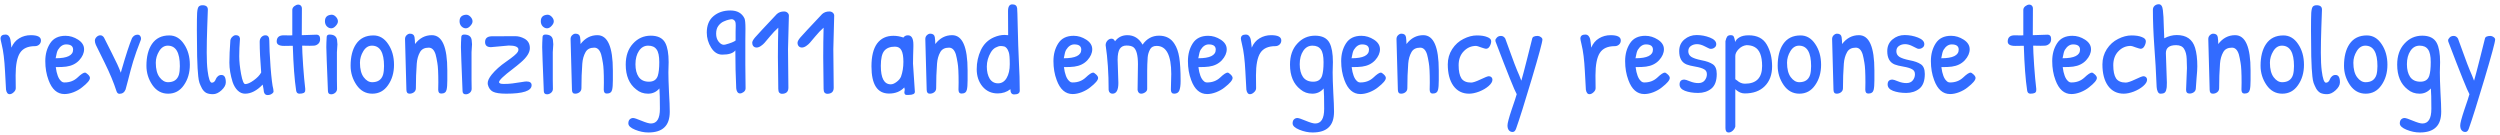 <svg width="481" height="26" viewBox="0 0 481 26" fill="none" xmlns="http://www.w3.org/2000/svg">
<path d="M3.008 14.496L3.032 16.968C3.032 17.256 2.896 17.52 2.624 17.76C2.368 18 2.112 18.12 1.856 18.12C1.488 18.12 1.256 17.832 1.16 17.256C1.144 17.128 1.08 15.96 0.968 13.752C0.856 11.528 0.64 9.784 0.32 8.52C0.176 7.912 0.104 7.552 0.104 7.44C0.104 6.912 0.424 6.648 1.064 6.648C1.336 6.648 1.552 6.752 1.712 6.96C1.872 7.168 1.968 7.384 2 7.608C2.048 7.816 2.088 8.104 2.12 8.472C2.152 8.84 2.176 9.072 2.192 9.168C2.528 8.368 3.032 7.768 3.704 7.368C4.376 6.968 5.112 6.768 5.912 6.768C7.224 6.768 7.88 7.104 7.88 7.776C7.88 8.112 7.76 8.384 7.52 8.592C7.296 8.784 7.032 8.88 6.728 8.88C5.368 8.88 4.408 9.312 3.848 10.176C3.288 11.04 3.008 12.48 3.008 14.496ZM12.602 6.888C13.45 6.888 14.258 7.136 15.026 7.632C15.794 8.128 16.178 8.744 16.178 9.48C16.178 10.2 15.866 10.904 15.242 11.592C14.618 12.264 13.786 12.672 12.746 12.816C12.298 12.88 11.626 12.912 10.73 12.912C10.906 14.272 11.25 15.168 11.762 15.6C11.922 15.776 12.138 15.864 12.41 15.864C13.402 15.864 14.234 15.552 14.906 14.928C15.578 14.288 16.058 13.968 16.346 13.968C16.474 13.968 16.666 14.088 16.922 14.328C17.178 14.568 17.306 14.792 17.306 15C17.306 15.416 16.802 16.016 15.794 16.8C15.346 17.168 14.802 17.48 14.162 17.736C13.538 17.976 12.954 18.096 12.41 18.096C11.018 18.096 9.994 17.2 9.338 15.408C8.922 14.304 8.714 13.088 8.714 11.76C8.714 10.432 9.026 9.288 9.65 8.328C10.274 7.368 11.258 6.888 12.602 6.888ZM12.722 8.544C12.114 8.544 11.594 8.888 11.162 9.576C11.002 9.816 10.85 10.36 10.706 11.208C12.946 11.208 14.066 10.656 14.066 9.552C14.066 8.88 13.618 8.544 12.722 8.544ZM26.461 6.672C26.685 6.672 26.853 6.752 26.965 6.912C27.077 7.056 27.133 7.216 27.133 7.392L27.109 7.632C26.437 9.344 25.941 10.736 25.621 11.808C25.413 12.56 25.253 13.12 25.141 13.488C25.045 13.856 24.877 14.504 24.637 15.432C24.397 16.36 24.237 16.96 24.157 17.232C23.933 17.776 23.541 18.048 22.981 18.048C22.709 18.048 22.517 17.872 22.405 17.52C21.893 15.92 21.141 14.112 20.149 12.096C19.157 10.08 18.589 8.928 18.445 8.64C18.317 8.336 18.253 8.064 18.253 7.824C18.253 7.584 18.357 7.352 18.565 7.128C18.789 6.904 19.037 6.792 19.309 6.792C19.581 6.792 19.813 6.936 20.005 7.224C20.181 7.576 20.677 8.56 21.493 10.176C22.325 11.792 22.909 13.064 23.245 13.992C23.261 13.896 23.317 13.696 23.413 13.392C24.229 10.56 24.893 8.536 25.405 7.32C25.677 6.888 26.029 6.672 26.461 6.672ZM32.566 6.816C33.718 6.816 34.662 7.368 35.398 8.472C36.15 9.576 36.526 10.904 36.526 12.456C36.526 13.992 36.142 15.304 35.374 16.392C34.622 17.48 33.614 18.024 32.35 18.024C31.102 18.024 30.094 17.472 29.326 16.368C28.558 15.248 28.174 14.008 28.174 12.648C28.174 10.904 28.526 9.512 29.23 8.472C29.982 7.368 31.094 6.816 32.566 6.816ZM32.278 8.784C31.606 8.784 31.054 9.136 30.622 9.84C30.19 10.544 29.974 11.288 29.974 12.072C29.974 13.288 30.214 14.216 30.694 14.856C31.174 15.496 31.718 15.816 32.326 15.816C33.414 15.816 34.11 15.344 34.414 14.4C34.542 13.952 34.606 13.392 34.606 12.72C34.606 10.096 33.83 8.784 32.278 8.784ZM37.926 2.472C37.974 1.864 38.07 1.472 38.214 1.296C38.374 1.104 38.622 1.008 38.958 1.008C39.646 1.008 39.99 1.288 39.99 1.848C39.99 2.28 39.95 3.408 39.87 5.232C39.806 7.056 39.774 8.688 39.774 10.128C39.774 11.568 39.83 12.728 39.942 13.608C40.134 15.144 40.406 15.912 40.758 15.912C41.11 15.912 41.374 15.664 41.55 15.168C41.63 14.976 41.758 14.808 41.934 14.664C42.11 14.504 42.334 14.424 42.606 14.424C43.166 14.424 43.446 14.896 43.446 15.84C43.446 16.352 43.166 16.864 42.606 17.376C42.062 17.872 41.518 18.12 40.974 18.12C40.43 18.12 39.99 18.032 39.654 17.856C39.334 17.664 39.07 17.384 38.862 17.016C38.67 16.648 38.51 16.296 38.382 15.96C38.27 15.608 38.19 15.184 38.142 14.688C38.046 13.888 37.974 12.608 37.926 10.848C37.894 9.072 37.878 7.384 37.878 5.784C37.878 4.168 37.894 3.064 37.926 2.472ZM44.325 7.728C44.389 7.456 44.525 7.232 44.733 7.056C44.941 6.864 45.149 6.768 45.357 6.768C45.581 6.768 45.749 6.808 45.861 6.888C45.989 6.968 46.061 7.04 46.077 7.104C46.109 7.168 46.141 7.28 46.173 7.44C46.077 8.688 46.029 9.816 46.029 10.824C46.029 11.816 46.149 12.96 46.389 14.256C46.629 15.536 46.893 16.176 47.181 16.176C47.613 16.176 48.157 15.936 48.813 15.456C49.485 14.976 49.965 14.472 50.253 13.944C50.061 11.64 49.965 9.664 49.965 8.016C49.965 7.68 50.069 7.392 50.277 7.152C50.501 6.912 50.765 6.792 51.069 6.792C51.565 6.792 51.813 7.128 51.813 7.8C51.813 8.936 51.893 10.624 52.053 12.864C52.229 15.104 52.405 16.528 52.581 17.136C52.613 17.264 52.629 17.416 52.629 17.592C52.629 17.752 52.517 17.904 52.293 18.048C52.085 18.208 51.805 18.288 51.453 18.288C51.117 18.288 50.893 18.096 50.781 17.712C50.749 17.392 50.669 16.912 50.541 16.272C49.421 17.44 48.293 18.024 47.157 18.024C46.629 18.024 46.157 17.824 45.741 17.424C45.325 17.024 44.997 16.48 44.757 15.792C44.341 14.464 44.133 13.216 44.133 12.048C44.133 10.88 44.197 9.44 44.325 7.728ZM54.582 6.792L55.782 6.816C56.054 6.816 56.206 6.808 56.238 6.792V1.872C56.254 1.6 56.39 1.368 56.646 1.176C56.902 0.984 57.142 0.888 57.366 0.888C57.59 0.888 57.766 0.96 57.894 1.104C58.038 1.248 58.102 1.472 58.086 1.776C58.07 2.08 58.062 3.744 58.062 6.768L60.87 6.672C61.35 6.672 61.59 6.952 61.59 7.512C61.59 7.928 61.462 8.24 61.206 8.448C60.966 8.656 60.702 8.768 60.414 8.784C60.142 8.8 59.87 8.808 59.598 8.808L58.134 8.784C58.134 9.44 58.198 10.736 58.326 12.672C58.47 14.608 58.582 15.864 58.662 16.44C58.742 17 58.758 17.368 58.71 17.544C58.662 17.704 58.574 17.816 58.446 17.88C58.238 17.976 57.958 18.024 57.606 18.024C57.254 18.024 57.046 17.832 56.982 17.448C56.662 15.352 56.446 12.472 56.334 8.808C56.19 8.824 55.638 8.832 54.678 8.832C53.718 8.832 53.238 8.552 53.238 7.992C53.238 7.192 53.686 6.792 54.582 6.792ZM63.816 2.832C64.104 2.832 64.376 2.968 64.632 3.24C64.888 3.512 65.016 3.8 65.016 4.104C65.016 4.392 64.872 4.688 64.584 4.992C64.312 5.296 64.024 5.448 63.72 5.448C63.416 5.448 63.136 5.32 62.88 5.064C62.64 4.808 62.52 4.48 62.52 4.08C62.52 3.312 62.936 2.896 63.768 2.832C63.784 2.832 63.8 2.832 63.816 2.832ZM64.824 15.408L64.848 17.088C64.848 17.392 64.728 17.648 64.488 17.856C64.248 18.048 63.992 18.144 63.72 18.144C63.32 18.144 63.112 17.944 63.096 17.544C62.888 12.44 62.784 9.616 62.784 9.072C62.784 8.528 62.808 7.864 62.856 7.08C62.888 6.792 63.072 6.648 63.408 6.648C64.256 6.648 64.736 6.992 64.848 7.68C64.896 8.032 64.92 8.312 64.92 8.52L64.824 10.032V15.408ZM71.847 6.816C72.999 6.816 73.944 7.368 74.68 8.472C75.431 9.576 75.808 10.904 75.808 12.456C75.808 13.992 75.424 15.304 74.656 16.392C73.903 17.48 72.895 18.024 71.632 18.024C70.383 18.024 69.376 17.472 68.608 16.368C67.84 15.248 67.456 14.008 67.456 12.648C67.456 10.904 67.808 9.512 68.511 8.472C69.263 7.368 70.376 6.816 71.847 6.816ZM71.559 8.784C70.888 8.784 70.335 9.136 69.903 9.84C69.472 10.544 69.255 11.288 69.255 12.072C69.255 13.288 69.496 14.216 69.975 14.856C70.456 15.496 70.999 15.816 71.608 15.816C72.695 15.816 73.391 15.344 73.695 14.4C73.823 13.952 73.888 13.392 73.888 12.72C73.888 10.096 73.112 8.784 71.559 8.784ZM78.191 17.256L77.927 7.512C77.927 7.208 78.031 6.96 78.239 6.768C78.447 6.576 78.655 6.48 78.863 6.48C79.375 6.48 79.671 6.696 79.751 7.128C79.815 7.56 79.847 8.008 79.847 8.472C80.711 7.336 81.791 6.768 83.087 6.768C85.071 6.768 86.063 9.032 86.063 13.56C86.063 13.976 86.063 14.608 86.063 15.456C86.063 16.288 86.015 16.896 85.919 17.28C85.807 17.76 85.463 18 84.887 18C84.503 18 84.311 17.744 84.311 17.232L84.335 15.888C84.335 14.032 84.271 12.768 84.143 12.096C84.031 11.408 83.919 10.864 83.807 10.464C83.535 9.6 83.095 9.168 82.487 9.168C81.687 9.168 81.127 9.456 80.807 10.032C80.455 10.656 80.247 11.392 80.183 12.24C80.071 13.728 80.015 15.304 80.015 16.968C80.015 17.288 79.895 17.544 79.655 17.736C79.415 17.928 79.127 18.024 78.791 18.024C78.391 18.024 78.191 17.768 78.191 17.256ZM89.715 2.832C90.003 2.832 90.275 2.968 90.531 3.24C90.787 3.512 90.915 3.8 90.915 4.104C90.915 4.392 90.771 4.688 90.483 4.992C90.211 5.296 89.923 5.448 89.619 5.448C89.315 5.448 89.035 5.32 88.779 5.064C88.539 4.808 88.419 4.48 88.419 4.08C88.419 3.312 88.835 2.896 89.667 2.832C89.683 2.832 89.699 2.832 89.715 2.832ZM90.723 15.408L90.747 17.088C90.747 17.392 90.627 17.648 90.387 17.856C90.147 18.048 89.891 18.144 89.619 18.144C89.219 18.144 89.011 17.944 88.995 17.544C88.787 12.44 88.683 9.616 88.683 9.072C88.683 8.528 88.707 7.864 88.755 7.08C88.787 6.792 88.971 6.648 89.307 6.648C90.155 6.648 90.635 6.992 90.747 7.68C90.795 8.032 90.819 8.312 90.819 8.52L90.723 10.032V15.408ZM97.89 8.76L94.458 9.072C93.706 9.072 93.33 8.744 93.33 8.088C93.33 7.4 93.722 7.032 94.506 6.984C94.746 6.968 96.29 6.96 99.138 6.96C99.73 6.96 100.322 7.12 100.914 7.44C101.602 7.824 101.946 8.432 101.946 9.264C101.946 10.096 101.37 11.008 100.218 12C99.738 12.416 99.226 12.832 98.682 13.248C96.906 14.592 96.018 15.44 96.018 15.792C96.018 16.032 96.314 16.152 96.906 16.152C97.514 16.152 98.066 16.12 98.562 16.056C99.074 15.976 99.618 15.896 100.194 15.816C100.77 15.72 101.13 15.672 101.274 15.672C101.946 15.672 102.282 15.912 102.282 16.392C102.282 17.48 100.65 18.024 97.386 18.024C96.202 18.024 95.354 17.896 94.842 17.64C94.346 17.384 94.018 16.928 93.858 16.272C93.842 16.176 93.834 16.08 93.834 15.984C93.834 15.536 94.09 14.992 94.602 14.352C95.306 13.488 96.226 12.664 97.362 11.88C98.658 10.984 99.41 10.352 99.618 9.984C99.73 9.776 99.77 9.592 99.738 9.432C99.642 8.984 99.026 8.76 97.89 8.76ZM105.348 2.832C105.636 2.832 105.908 2.968 106.164 3.24C106.42 3.512 106.548 3.8 106.548 4.104C106.548 4.392 106.404 4.688 106.116 4.992C105.844 5.296 105.556 5.448 105.252 5.448C104.948 5.448 104.668 5.32 104.412 5.064C104.172 4.808 104.052 4.48 104.052 4.08C104.052 3.312 104.468 2.896 105.3 2.832C105.316 2.832 105.332 2.832 105.348 2.832ZM106.356 15.408L106.38 17.088C106.38 17.392 106.26 17.648 106.02 17.856C105.78 18.048 105.524 18.144 105.252 18.144C104.852 18.144 104.644 17.944 104.628 17.544C104.42 12.44 104.316 9.616 104.316 9.072C104.316 8.528 104.34 7.864 104.388 7.08C104.42 6.792 104.604 6.648 104.94 6.648C105.788 6.648 106.268 6.992 106.38 7.68C106.428 8.032 106.452 8.312 106.452 8.52L106.356 10.032V15.408ZM110.043 17.256L109.779 7.512C109.779 7.208 109.883 6.96 110.091 6.768C110.299 6.576 110.507 6.48 110.715 6.48C111.227 6.48 111.523 6.696 111.603 7.128C111.667 7.56 111.699 8.008 111.699 8.472C112.563 7.336 113.643 6.768 114.939 6.768C116.923 6.768 117.915 9.032 117.915 13.56C117.915 13.976 117.915 14.608 117.915 15.456C117.915 16.288 117.867 16.896 117.771 17.28C117.659 17.76 117.315 18 116.739 18C116.355 18 116.163 17.744 116.163 17.232L116.187 15.888C116.187 14.032 116.123 12.768 115.995 12.096C115.883 11.408 115.771 10.864 115.659 10.464C115.387 9.6 114.947 9.168 114.339 9.168C113.539 9.168 112.979 9.456 112.659 10.032C112.307 10.656 112.099 11.392 112.035 12.24C111.923 13.728 111.867 15.304 111.867 16.968C111.867 17.288 111.747 17.544 111.507 17.736C111.267 17.928 110.979 18.024 110.643 18.024C110.243 18.024 110.043 17.768 110.043 17.256ZM126.87 17.016C126.294 17.688 125.566 18.024 124.686 18.024C123.806 18.024 123.046 17.752 122.406 17.208C121.062 16.168 120.39 14.576 120.39 12.432C120.39 10.752 120.854 9.408 121.782 8.4C122.71 7.376 123.854 6.864 125.214 6.864C126.574 6.864 127.502 7.328 127.998 8.256C128.43 9.072 128.646 10.304 128.646 11.952L128.598 13.92C128.598 14.848 128.638 16.136 128.718 17.784C128.814 19.416 128.862 20.648 128.862 21.48C128.862 22.856 128.518 23.864 127.83 24.504C127.158 25.16 126.126 25.488 124.734 25.488C123.902 25.488 123.054 25.312 122.19 24.96C121.326 24.608 120.894 24.2 120.894 23.736C120.894 23.4 120.982 23.144 121.158 22.968C121.35 22.792 121.566 22.704 121.806 22.704C122.046 22.704 122.582 22.88 123.414 23.232C124.262 23.584 124.87 23.76 125.238 23.76C126.39 23.76 126.966 22.816 126.966 20.928C126.966 19.04 126.934 17.736 126.87 17.016ZM126.846 11.952C126.846 10.784 126.67 9.968 126.318 9.504C125.982 9.024 125.446 8.784 124.71 8.784C123.974 8.784 123.382 9.12 122.934 9.792C122.486 10.464 122.262 11.32 122.262 12.36C122.262 13.384 122.47 14.2 122.886 14.808C123.318 15.416 123.974 15.72 124.854 15.72C125.734 15.72 126.302 15.344 126.558 14.592C126.75 13.984 126.846 13.104 126.846 11.952ZM143.425 5.496L143.401 7.896C143.401 8.44 143.401 9.952 143.401 12.432L143.449 16.992C143.449 17.28 143.321 17.52 143.065 17.712C142.825 17.888 142.593 17.976 142.369 17.976C142.161 17.976 141.993 17.88 141.865 17.688C141.737 17.48 141.665 17.248 141.649 16.992C141.537 14.64 141.481 12.208 141.481 9.696C141.065 10.24 140.225 10.512 138.961 10.512C138.097 10.512 137.385 10.064 136.825 9.168C136.265 8.272 135.985 7.304 135.985 6.264C135.985 4.888 136.409 3.84 137.257 3.12C138.121 2.384 139.209 2.016 140.521 2.016C141.833 2.016 142.737 2.52 143.233 3.528C143.361 3.8 143.425 4.456 143.425 5.496ZM141.529 6.072L141.553 4.896C141.553 4.512 141.521 4.264 141.457 4.152C141.393 4.024 141.313 3.928 141.217 3.864C141.105 3.752 140.969 3.696 140.809 3.696C140.665 3.696 140.465 3.728 140.209 3.792C139.969 3.84 139.649 3.952 139.249 4.128C138.865 4.288 138.521 4.568 138.217 4.968C137.929 5.352 137.785 5.856 137.785 6.48C137.785 7.104 137.945 7.616 138.265 8.016C138.585 8.416 138.921 8.616 139.273 8.616C139.369 8.616 139.473 8.6 139.585 8.568C140.545 8.312 141.193 8.056 141.529 7.8V6.072ZM151.686 16.872C151.686 17.656 151.262 18.048 150.414 18.048C150.238 18.048 150.078 17.976 149.934 17.832C149.806 17.672 149.742 17.432 149.742 17.112L149.67 11.016C149.67 9 149.694 7.104 149.742 5.328C149.198 5.808 148.67 6.36 148.158 6.984C147.646 7.608 147.294 8.024 147.102 8.232C146.926 8.44 146.686 8.648 146.382 8.856C146.094 9.048 145.822 9.144 145.566 9.144C145.31 9.144 145.102 9.056 144.942 8.88C144.798 8.704 144.726 8.488 144.726 8.232C144.726 7.976 144.91 7.632 145.278 7.2C145.662 6.752 147.054 5.256 149.454 2.712C149.822 2.376 150.286 2.208 150.846 2.208C151.118 2.208 151.342 2.288 151.518 2.448C151.694 2.608 151.782 2.792 151.782 3L151.614 9.456L151.686 16.872ZM160.404 16.872C160.404 17.656 159.98 18.048 159.132 18.048C158.956 18.048 158.796 17.976 158.652 17.832C158.524 17.672 158.46 17.432 158.46 17.112L158.388 11.016C158.388 9 158.412 7.104 158.46 5.328C157.916 5.808 157.388 6.36 156.876 6.984C156.364 7.608 156.012 8.024 155.82 8.232C155.644 8.44 155.404 8.648 155.1 8.856C154.812 9.048 154.54 9.144 154.284 9.144C154.028 9.144 153.82 9.056 153.66 8.88C153.516 8.704 153.444 8.488 153.444 8.232C153.444 7.976 153.628 7.632 153.996 7.2C154.38 6.752 155.772 5.256 158.172 2.712C158.54 2.376 159.004 2.208 159.564 2.208C159.836 2.208 160.06 2.288 160.236 2.448C160.412 2.608 160.5 2.792 160.5 3L160.332 9.456L160.404 16.872ZM174.678 6.792C175.382 6.792 175.734 7.392 175.734 8.592C175.734 8.72 175.734 8.856 175.734 9L175.686 10.68C175.67 11.208 175.662 11.728 175.662 12.24L176.022 17.664C176.022 18.064 175.614 18.264 174.798 18.264C174.75 18.264 174.63 18.264 174.438 18.264C174.262 18.264 174.134 18.192 174.054 18.048C173.99 17.904 173.982 17.728 174.03 17.52C174.094 17.312 174.078 17.08 173.982 16.824C173.246 17.608 172.27 18 171.054 18C168.798 18 167.67 16.256 167.67 12.768C167.67 10.832 168.03 9.368 168.75 8.376C169.486 7.384 170.534 6.888 171.894 6.888C172.534 6.888 173.174 7 173.814 7.224C174.022 6.936 174.31 6.792 174.678 6.792ZM172.182 8.976C171.27 8.976 170.59 9.24 170.142 9.768C169.694 10.296 169.47 11.264 169.47 12.672C169.47 15.04 170.11 16.224 171.39 16.224C171.726 16.224 172.094 16.072 172.494 15.768C172.91 15.464 173.198 15.12 173.358 14.736C173.662 13.872 173.814 12.928 173.814 11.904C173.814 10.88 173.686 10.136 173.43 9.672C173.19 9.208 172.774 8.976 172.182 8.976ZM178.293 17.256L178.029 7.512C178.029 7.208 178.133 6.96 178.341 6.768C178.549 6.576 178.757 6.48 178.965 6.48C179.477 6.48 179.773 6.696 179.853 7.128C179.917 7.56 179.949 8.008 179.949 8.472C180.813 7.336 181.893 6.768 183.189 6.768C185.173 6.768 186.165 9.032 186.165 13.56C186.165 13.976 186.165 14.608 186.165 15.456C186.165 16.288 186.117 16.896 186.021 17.28C185.909 17.76 185.565 18 184.989 18C184.605 18 184.413 17.744 184.413 17.232L184.437 15.888C184.437 14.032 184.373 12.768 184.245 12.096C184.133 11.408 184.021 10.864 183.909 10.464C183.637 9.6 183.197 9.168 182.589 9.168C181.789 9.168 181.229 9.456 180.909 10.032C180.557 10.656 180.349 11.392 180.285 12.24C180.173 13.728 180.117 15.304 180.117 16.968C180.117 17.288 179.997 17.544 179.757 17.736C179.517 17.928 179.229 18.024 178.893 18.024C178.493 18.024 178.293 17.768 178.293 17.256ZM193.968 6.768L193.944 2.136C193.944 1.272 194.216 0.84 194.76 0.84C195.32 0.84 195.632 1.08 195.696 1.56C195.728 1.768 195.768 3.024 195.816 5.328C195.864 7.632 195.936 9.792 196.032 11.808C196.144 13.824 196.2 15.704 196.2 17.448C196.2 17.928 195.84 18.168 195.12 18.168C194.64 18.168 194.4 17.832 194.4 17.16C193.712 17.704 192.896 17.976 191.952 17.976C190.752 17.976 189.776 17.528 189.024 16.632C188.288 15.736 187.92 14.632 187.92 13.32C187.92 12.008 188.184 10.784 188.712 9.648C189.256 8.496 190.096 7.672 191.232 7.176C191.936 6.872 192.616 6.72 193.272 6.72C193.512 6.72 193.744 6.736 193.968 6.768ZM194.088 10.056C193.976 9.704 193.84 9.44 193.68 9.264C193.52 9.072 193.344 8.96 193.152 8.928C192.976 8.88 192.76 8.856 192.504 8.856C192.248 8.856 191.936 8.952 191.568 9.144C191.2 9.336 190.888 9.648 190.632 10.08C190.12 10.944 189.864 11.856 189.864 12.816C189.864 13.76 190.048 14.536 190.416 15.144C190.8 15.736 191.336 16.032 192.024 16.032C192.728 16.032 193.28 15.688 193.68 15C194.08 14.312 194.28 13.432 194.28 12.36C194.28 11.16 194.216 10.392 194.088 10.056ZM206.571 6.888C207.419 6.888 208.227 7.136 208.995 7.632C209.763 8.128 210.147 8.744 210.147 9.48C210.147 10.2 209.835 10.904 209.211 11.592C208.587 12.264 207.755 12.672 206.715 12.816C206.267 12.88 205.595 12.912 204.699 12.912C204.875 14.272 205.219 15.168 205.731 15.6C205.891 15.776 206.107 15.864 206.379 15.864C207.371 15.864 208.203 15.552 208.875 14.928C209.547 14.288 210.027 13.968 210.315 13.968C210.443 13.968 210.635 14.088 210.891 14.328C211.147 14.568 211.275 14.792 211.275 15C211.275 15.416 210.771 16.016 209.763 16.8C209.315 17.168 208.771 17.48 208.131 17.736C207.507 17.976 206.923 18.096 206.379 18.096C204.987 18.096 203.963 17.2 203.307 15.408C202.891 14.304 202.683 13.088 202.683 11.76C202.683 10.432 202.995 9.288 203.619 8.328C204.243 7.368 205.227 6.888 206.571 6.888ZM206.691 8.544C206.083 8.544 205.563 8.888 205.131 9.576C204.971 9.816 204.819 10.36 204.675 11.208C206.915 11.208 208.035 10.656 208.035 9.552C208.035 8.88 207.587 8.544 206.691 8.544ZM214.046 18.024C213.63 18.024 213.382 17.792 213.302 17.328C213.302 14.096 213.11 11.216 212.726 8.688C212.726 8.368 212.838 8.08 213.062 7.824C213.302 7.568 213.566 7.44 213.854 7.44C214.158 7.44 214.382 7.608 214.526 7.944C215.118 7.16 215.91 6.768 216.902 6.768C218.166 6.768 219.142 7.376 219.83 8.592C220.63 7.44 221.686 6.864 222.998 6.864C224.326 6.864 225.318 7.392 225.974 8.448C226.406 9.104 226.71 9.968 226.886 11.04C227.062 12.112 227.15 13.632 227.15 15.6C227.15 16.368 227.07 16.968 226.91 17.4C226.75 17.816 226.414 18.024 225.902 18.024C225.486 18.024 225.278 17.76 225.278 17.232L225.35 14.232C225.35 10.632 224.414 8.832 222.542 8.832C221.95 8.832 221.534 9.04 221.294 9.456C221.022 9.952 220.862 10.472 220.814 11.016C220.75 11.976 220.718 12.848 220.718 13.632V17.112C220.718 17.368 220.59 17.584 220.334 17.76C220.078 17.936 219.814 18.024 219.542 18.024C219.19 18.024 218.966 17.792 218.87 17.328L218.942 12.36C218.942 10.6 218.646 9.504 218.054 9.072C217.766 8.864 217.326 8.76 216.734 8.76C216.158 8.76 215.726 8.976 215.438 9.408C215.166 9.84 215.03 10.536 215.03 11.496L215.174 15.96C215.174 17.336 214.798 18.024 214.046 18.024ZM232.446 6.888C233.294 6.888 234.102 7.136 234.87 7.632C235.638 8.128 236.022 8.744 236.022 9.48C236.022 10.2 235.71 10.904 235.086 11.592C234.462 12.264 233.63 12.672 232.59 12.816C232.142 12.88 231.47 12.912 230.574 12.912C230.75 14.272 231.094 15.168 231.606 15.6C231.766 15.776 231.982 15.864 232.254 15.864C233.246 15.864 234.078 15.552 234.75 14.928C235.422 14.288 235.902 13.968 236.19 13.968C236.318 13.968 236.51 14.088 236.766 14.328C237.022 14.568 237.15 14.792 237.15 15C237.15 15.416 236.646 16.016 235.638 16.8C235.19 17.168 234.646 17.48 234.006 17.736C233.382 17.976 232.798 18.096 232.254 18.096C230.862 18.096 229.838 17.2 229.182 15.408C228.766 14.304 228.558 13.088 228.558 11.76C228.558 10.432 228.87 9.288 229.494 8.328C230.118 7.368 231.102 6.888 232.446 6.888ZM232.566 8.544C231.958 8.544 231.438 8.888 231.006 9.576C230.846 9.816 230.694 10.36 230.55 11.208C232.79 11.208 233.91 10.656 233.91 9.552C233.91 8.88 233.462 8.544 232.566 8.544ZM241.649 14.496L241.673 16.968C241.673 17.256 241.537 17.52 241.265 17.76C241.009 18 240.753 18.12 240.497 18.12C240.129 18.12 239.897 17.832 239.801 17.256C239.785 17.128 239.721 15.96 239.609 13.752C239.497 11.528 239.281 9.784 238.961 8.52C238.817 7.912 238.745 7.552 238.745 7.44C238.745 6.912 239.065 6.648 239.705 6.648C239.977 6.648 240.193 6.752 240.353 6.96C240.513 7.168 240.609 7.384 240.641 7.608C240.689 7.816 240.729 8.104 240.761 8.472C240.793 8.84 240.817 9.072 240.833 9.168C241.169 8.368 241.673 7.768 242.345 7.368C243.017 6.968 243.753 6.768 244.553 6.768C245.865 6.768 246.521 7.104 246.521 7.776C246.521 8.112 246.401 8.384 246.161 8.592C245.937 8.784 245.673 8.88 245.369 8.88C244.009 8.88 243.049 9.312 242.489 10.176C241.929 11.04 241.649 12.48 241.649 14.496ZM254.675 17.016C254.099 17.688 253.371 18.024 252.491 18.024C251.611 18.024 250.851 17.752 250.211 17.208C248.867 16.168 248.195 14.576 248.195 12.432C248.195 10.752 248.659 9.408 249.587 8.4C250.515 7.376 251.659 6.864 253.019 6.864C254.379 6.864 255.307 7.328 255.803 8.256C256.235 9.072 256.451 10.304 256.451 11.952L256.403 13.92C256.403 14.848 256.443 16.136 256.523 17.784C256.619 19.416 256.667 20.648 256.667 21.48C256.667 22.856 256.323 23.864 255.635 24.504C254.963 25.16 253.931 25.488 252.539 25.488C251.707 25.488 250.859 25.312 249.995 24.96C249.131 24.608 248.699 24.2 248.699 23.736C248.699 23.4 248.787 23.144 248.963 22.968C249.155 22.792 249.371 22.704 249.611 22.704C249.851 22.704 250.387 22.88 251.219 23.232C252.067 23.584 252.675 23.76 253.043 23.76C254.195 23.76 254.771 22.816 254.771 20.928C254.771 19.04 254.739 17.736 254.675 17.016ZM254.651 11.952C254.651 10.784 254.475 9.968 254.123 9.504C253.787 9.024 253.251 8.784 252.515 8.784C251.779 8.784 251.187 9.12 250.739 9.792C250.291 10.464 250.067 11.32 250.067 12.36C250.067 13.384 250.275 14.2 250.691 14.808C251.123 15.416 251.779 15.72 252.659 15.72C253.539 15.72 254.107 15.344 254.363 14.592C254.555 13.984 254.651 13.104 254.651 11.952ZM261.931 6.888C262.779 6.888 263.587 7.136 264.355 7.632C265.123 8.128 265.507 8.744 265.507 9.48C265.507 10.2 265.195 10.904 264.571 11.592C263.947 12.264 263.115 12.672 262.075 12.816C261.627 12.88 260.955 12.912 260.059 12.912C260.235 14.272 260.579 15.168 261.09 15.6C261.251 15.776 261.467 15.864 261.739 15.864C262.731 15.864 263.563 15.552 264.235 14.928C264.907 14.288 265.387 13.968 265.675 13.968C265.803 13.968 265.995 14.088 266.251 14.328C266.507 14.568 266.635 14.792 266.635 15C266.635 15.416 266.131 16.016 265.123 16.8C264.675 17.168 264.131 17.48 263.491 17.736C262.867 17.976 262.283 18.096 261.739 18.096C260.347 18.096 259.323 17.2 258.667 15.408C258.251 14.304 258.043 13.088 258.043 11.76C258.043 10.432 258.355 9.288 258.979 8.328C259.603 7.368 260.587 6.888 261.931 6.888ZM262.051 8.544C261.443 8.544 260.923 8.888 260.491 9.576C260.331 9.816 260.179 10.36 260.035 11.208C262.275 11.208 263.395 10.656 263.395 9.552C263.395 8.88 262.947 8.544 262.051 8.544ZM268.949 17.256L268.685 7.512C268.685 7.208 268.789 6.96 268.997 6.768C269.205 6.576 269.413 6.48 269.621 6.48C270.133 6.48 270.429 6.696 270.509 7.128C270.573 7.56 270.605 8.008 270.605 8.472C271.469 7.336 272.549 6.768 273.845 6.768C275.829 6.768 276.821 9.032 276.821 13.56C276.821 13.976 276.821 14.608 276.821 15.456C276.821 16.288 276.773 16.896 276.677 17.28C276.565 17.76 276.221 18 275.645 18C275.261 18 275.069 17.744 275.069 17.232L275.093 15.888C275.093 14.032 275.029 12.768 274.901 12.096C274.789 11.408 274.677 10.864 274.565 10.464C274.293 9.6 273.853 9.168 273.245 9.168C272.445 9.168 271.885 9.456 271.565 10.032C271.213 10.656 271.005 11.392 270.941 12.24C270.829 13.728 270.773 15.304 270.773 16.968C270.773 17.288 270.653 17.544 270.413 17.736C270.173 17.928 269.885 18.024 269.549 18.024C269.149 18.024 268.949 17.768 268.949 17.256ZM278.553 12.384C278.553 11.312 278.833 10.336 279.393 9.456C279.969 8.576 280.697 7.92 281.577 7.488C282.457 7.04 283.313 6.816 284.145 6.816C284.977 6.816 285.641 6.92 286.137 7.128C286.649 7.32 286.905 7.584 286.905 7.92C286.905 8.24 286.809 8.568 286.617 8.904C286.441 9.224 286.201 9.384 285.897 9.384C285.785 9.384 285.473 9.296 284.961 9.12C284.465 8.928 284.145 8.832 284.001 8.832C283.073 8.832 282.281 9.176 281.625 9.864C280.969 10.536 280.641 11.432 280.641 12.552C280.641 13.672 280.817 14.512 281.169 15.072C281.537 15.616 282.161 15.888 283.041 15.888C283.393 15.888 283.993 15.688 284.841 15.288C285.705 14.872 286.241 14.664 286.449 14.664C286.657 14.664 286.825 14.728 286.953 14.856C287.081 14.984 287.145 15.144 287.145 15.336C287.145 15.72 286.897 16.128 286.401 16.56C285.921 16.976 285.321 17.328 284.601 17.616C283.881 17.888 283.233 18.024 282.657 18.024C281.377 18.024 280.369 17.52 279.633 16.512C278.913 15.504 278.553 14.128 278.553 12.384ZM295.849 6.912C296.057 6.912 296.257 6.984 296.449 7.128C296.657 7.272 296.761 7.432 296.761 7.608C296.761 8.072 296.081 10.584 294.721 15.144C293.361 19.704 292.353 22.904 291.697 24.744C291.553 25.176 291.329 25.392 291.025 25.392C290.721 25.392 290.481 25.28 290.305 25.056C290.129 24.848 290.041 24.536 290.041 24.12C290.041 23.704 290.305 22.704 290.833 21.12C291.377 19.552 291.705 18.552 291.817 18.12C291.417 17.448 290.065 14.088 287.761 8.04C287.729 7.96 287.713 7.856 287.713 7.728C287.713 7.6 287.809 7.432 288.001 7.224C288.193 7.016 288.457 6.912 288.793 6.912C289.129 6.912 289.401 7.08 289.609 7.416C289.833 7.992 290.201 9 290.713 10.44C291.225 11.864 291.617 12.896 291.889 13.536C292.177 14.176 292.449 14.84 292.705 15.528C292.929 14.776 293.313 13.32 293.857 11.16C294.401 8.984 294.713 7.744 294.793 7.44C294.857 7.088 295.209 6.912 295.849 6.912ZM306.969 14.496L306.993 16.968C306.993 17.256 306.857 17.52 306.585 17.76C306.329 18 306.073 18.12 305.817 18.12C305.449 18.12 305.217 17.832 305.121 17.256C305.105 17.128 305.041 15.96 304.929 13.752C304.817 11.528 304.601 9.784 304.281 8.52C304.137 7.912 304.065 7.552 304.065 7.44C304.065 6.912 304.385 6.648 305.025 6.648C305.297 6.648 305.513 6.752 305.673 6.96C305.833 7.168 305.929 7.384 305.961 7.608C306.009 7.816 306.049 8.104 306.081 8.472C306.113 8.84 306.137 9.072 306.153 9.168C306.489 8.368 306.993 7.768 307.665 7.368C308.337 6.968 309.073 6.768 309.873 6.768C311.185 6.768 311.841 7.104 311.841 7.776C311.841 8.112 311.721 8.384 311.481 8.592C311.257 8.784 310.993 8.88 310.689 8.88C309.329 8.88 308.369 9.312 307.809 10.176C307.249 11.04 306.969 12.48 306.969 14.496ZM316.563 6.888C317.411 6.888 318.219 7.136 318.987 7.632C319.755 8.128 320.139 8.744 320.139 9.48C320.139 10.2 319.827 10.904 319.203 11.592C318.579 12.264 317.747 12.672 316.707 12.816C316.259 12.88 315.587 12.912 314.691 12.912C314.867 14.272 315.211 15.168 315.723 15.6C315.883 15.776 316.099 15.864 316.371 15.864C317.363 15.864 318.195 15.552 318.867 14.928C319.539 14.288 320.019 13.968 320.307 13.968C320.435 13.968 320.627 14.088 320.883 14.328C321.139 14.568 321.267 14.792 321.267 15C321.267 15.416 320.763 16.016 319.755 16.8C319.307 17.168 318.763 17.48 318.123 17.736C317.499 17.976 316.915 18.096 316.371 18.096C314.979 18.096 313.955 17.2 313.299 15.408C312.883 14.304 312.675 13.088 312.675 11.76C312.675 10.432 312.987 9.288 313.611 8.328C314.235 7.368 315.219 6.888 316.563 6.888ZM316.683 8.544C316.075 8.544 315.555 8.888 315.123 9.576C314.963 9.816 314.811 10.36 314.667 11.208C316.907 11.208 318.027 10.656 318.027 9.552C318.027 8.88 317.579 8.544 316.683 8.544ZM323.078 9.84C323.078 8.896 323.414 8.144 324.086 7.584C324.758 7.024 325.534 6.744 326.414 6.744C327.31 6.744 328.166 6.904 328.982 7.224C329.798 7.544 330.206 7.968 330.206 8.496C330.206 8.768 330.102 8.984 329.894 9.144C329.686 9.304 329.502 9.384 329.342 9.384C329.198 9.384 329.078 9.384 328.982 9.384C328.902 9.368 328.582 9.216 328.022 8.928C327.478 8.64 326.974 8.496 326.51 8.496C326.046 8.496 325.646 8.616 325.31 8.856C324.99 9.08 324.83 9.416 324.83 9.864C324.83 10.312 325.014 10.664 325.382 10.92C325.766 11.176 326.43 11.4 327.374 11.592C328.318 11.768 329.038 12.024 329.534 12.36C330.046 12.696 330.302 13.32 330.302 14.232C330.302 15.56 329.95 16.504 329.246 17.064C328.558 17.608 327.718 17.88 326.726 17.88C325.734 17.88 324.886 17.744 324.182 17.472C323.494 17.2 323.15 16.792 323.15 16.248C323.15 15.624 323.462 15.312 324.086 15.312C324.246 15.312 324.598 15.424 325.142 15.648C325.686 15.872 326.222 15.984 326.75 15.984C327.294 15.984 327.702 15.816 327.974 15.48C328.262 15.128 328.406 14.728 328.406 14.28C328.406 13.832 328.222 13.512 327.854 13.32C327.486 13.112 326.926 12.944 326.174 12.816C325.422 12.688 324.87 12.552 324.518 12.408C323.558 12.024 323.078 11.168 323.078 9.84ZM335.696 17.976C335.152 17.976 334.648 17.792 334.184 17.424C334.184 17.424 334.08 17.336 333.872 17.16V24.36C333.776 24.68 333.608 24.944 333.368 25.152C333.128 25.376 332.872 25.488 332.6 25.488C332.184 25.488 331.976 25.208 331.976 24.648V7.92C332.072 7.504 332.184 7.208 332.312 7.032C332.456 6.856 332.672 6.768 332.96 6.768C333.264 6.768 333.456 6.84 333.536 6.984C333.632 7.112 333.744 7.48 333.872 8.088C333.936 7.768 334.192 7.472 334.64 7.2C335.088 6.928 335.688 6.792 336.44 6.792C338.072 6.792 339.232 7.384 339.92 8.568C340.608 9.752 340.952 11.152 340.952 12.768C340.952 14.368 340.48 15.64 339.536 16.584C338.608 17.512 337.328 17.976 335.696 17.976ZM333.872 10.776V15.24C333.968 15.288 334.08 15.368 334.208 15.48C334.672 15.896 335.176 16.104 335.72 16.104C337.928 16.104 339.032 14.968 339.032 12.696C339.032 10.76 338.536 9.536 337.544 9.024C337.128 8.8 336.616 8.688 336.008 8.688C335.416 8.768 334.912 9.032 334.496 9.48C334.08 9.912 333.872 10.344 333.872 10.776ZM346.418 6.816C347.57 6.816 348.514 7.368 349.25 8.472C350.002 9.576 350.378 10.904 350.378 12.456C350.378 13.992 349.994 15.304 349.226 16.392C348.474 17.48 347.466 18.024 346.202 18.024C344.954 18.024 343.946 17.472 343.178 16.368C342.41 15.248 342.026 14.008 342.026 12.648C342.026 10.904 342.378 9.512 343.082 8.472C343.834 7.368 344.946 6.816 346.418 6.816ZM346.13 8.784C345.458 8.784 344.906 9.136 344.474 9.84C344.042 10.544 343.826 11.288 343.826 12.072C343.826 13.288 344.066 14.216 344.546 14.856C345.026 15.496 345.57 15.816 346.178 15.816C347.266 15.816 347.962 15.344 348.266 14.4C348.394 13.952 348.458 13.392 348.458 12.72C348.458 10.096 347.682 8.784 346.13 8.784ZM352.762 17.256L352.498 7.512C352.498 7.208 352.602 6.96 352.81 6.768C353.018 6.576 353.226 6.48 353.434 6.48C353.946 6.48 354.242 6.696 354.322 7.128C354.386 7.56 354.418 8.008 354.418 8.472C355.282 7.336 356.362 6.768 357.658 6.768C359.642 6.768 360.634 9.032 360.634 13.56C360.634 13.976 360.634 14.608 360.634 15.456C360.634 16.288 360.586 16.896 360.49 17.28C360.378 17.76 360.034 18 359.458 18C359.074 18 358.882 17.744 358.882 17.232L358.906 15.888C358.906 14.032 358.842 12.768 358.714 12.096C358.602 11.408 358.49 10.864 358.378 10.464C358.106 9.6 357.666 9.168 357.058 9.168C356.258 9.168 355.698 9.456 355.378 10.032C355.026 10.656 354.818 11.392 354.754 12.24C354.642 13.728 354.586 15.304 354.586 16.968C354.586 17.288 354.466 17.544 354.226 17.736C353.986 17.928 353.698 18.024 353.362 18.024C352.962 18.024 352.762 17.768 352.762 17.256ZM363.109 9.84C363.109 8.896 363.445 8.144 364.117 7.584C364.789 7.024 365.565 6.744 366.445 6.744C367.341 6.744 368.197 6.904 369.013 7.224C369.829 7.544 370.237 7.968 370.237 8.496C370.237 8.768 370.133 8.984 369.925 9.144C369.717 9.304 369.533 9.384 369.373 9.384C369.229 9.384 369.109 9.384 369.013 9.384C368.933 9.368 368.613 9.216 368.053 8.928C367.509 8.64 367.005 8.496 366.541 8.496C366.077 8.496 365.677 8.616 365.341 8.856C365.021 9.08 364.861 9.416 364.861 9.864C364.861 10.312 365.045 10.664 365.413 10.92C365.797 11.176 366.461 11.4 367.405 11.592C368.349 11.768 369.069 12.024 369.565 12.36C370.077 12.696 370.333 13.32 370.333 14.232C370.333 15.56 369.981 16.504 369.277 17.064C368.589 17.608 367.749 17.88 366.757 17.88C365.765 17.88 364.917 17.744 364.213 17.472C363.525 17.2 363.181 16.792 363.181 16.248C363.181 15.624 363.493 15.312 364.117 15.312C364.277 15.312 364.629 15.424 365.173 15.648C365.717 15.872 366.253 15.984 366.781 15.984C367.325 15.984 367.733 15.816 368.005 15.48C368.293 15.128 368.437 14.728 368.437 14.28C368.437 13.832 368.253 13.512 367.885 13.32C367.517 13.112 366.957 12.944 366.205 12.816C365.453 12.688 364.901 12.552 364.549 12.408C363.589 12.024 363.109 11.168 363.109 9.84ZM375.391 6.888C376.239 6.888 377.047 7.136 377.815 7.632C378.583 8.128 378.967 8.744 378.967 9.48C378.967 10.2 378.655 10.904 378.031 11.592C377.407 12.264 376.575 12.672 375.535 12.816C375.087 12.88 374.415 12.912 373.519 12.912C373.695 14.272 374.039 15.168 374.551 15.6C374.711 15.776 374.927 15.864 375.199 15.864C376.191 15.864 377.023 15.552 377.695 14.928C378.367 14.288 378.847 13.968 379.135 13.968C379.263 13.968 379.455 14.088 379.711 14.328C379.967 14.568 380.095 14.792 380.095 15C380.095 15.416 379.591 16.016 378.583 16.8C378.135 17.168 377.591 17.48 376.951 17.736C376.327 17.976 375.743 18.096 375.199 18.096C373.807 18.096 372.783 17.2 372.127 15.408C371.711 14.304 371.503 13.088 371.503 11.76C371.503 10.432 371.815 9.288 372.439 8.328C373.063 7.368 374.047 6.888 375.391 6.888ZM375.511 8.544C374.903 8.544 374.383 8.888 373.951 9.576C373.791 9.816 373.639 10.36 373.495 11.208C375.735 11.208 376.855 10.656 376.855 9.552C376.855 8.88 376.407 8.544 375.511 8.544ZM387.629 6.792L388.829 6.816C389.101 6.816 389.253 6.808 389.285 6.792V1.872C389.301 1.6 389.437 1.368 389.693 1.176C389.949 0.984 390.189 0.888 390.413 0.888C390.637 0.888 390.813 0.96 390.941 1.104C391.085 1.248 391.149 1.472 391.133 1.776C391.117 2.08 391.109 3.744 391.109 6.768L393.917 6.672C394.397 6.672 394.637 6.952 394.637 7.512C394.637 7.928 394.509 8.24 394.253 8.448C394.013 8.656 393.749 8.768 393.461 8.784C393.189 8.8 392.917 8.808 392.645 8.808L391.181 8.784C391.181 9.44 391.245 10.736 391.373 12.672C391.517 14.608 391.629 15.864 391.709 16.44C391.789 17 391.805 17.368 391.757 17.544C391.709 17.704 391.621 17.816 391.493 17.88C391.285 17.976 391.005 18.024 390.653 18.024C390.301 18.024 390.093 17.832 390.029 17.448C389.709 15.352 389.493 12.472 389.381 8.808C389.237 8.824 388.685 8.832 387.725 8.832C386.765 8.832 386.285 8.552 386.285 7.992C386.285 7.192 386.733 6.792 387.629 6.792ZM398.735 6.888C399.583 6.888 400.391 7.136 401.159 7.632C401.927 8.128 402.311 8.744 402.311 9.48C402.311 10.2 401.999 10.904 401.375 11.592C400.751 12.264 399.919 12.672 398.879 12.816C398.431 12.88 397.759 12.912 396.863 12.912C397.039 14.272 397.383 15.168 397.895 15.6C398.055 15.776 398.271 15.864 398.543 15.864C399.535 15.864 400.367 15.552 401.039 14.928C401.711 14.288 402.191 13.968 402.479 13.968C402.607 13.968 402.799 14.088 403.055 14.328C403.311 14.568 403.439 14.792 403.439 15C403.439 15.416 402.935 16.016 401.927 16.8C401.479 17.168 400.935 17.48 400.295 17.736C399.671 17.976 399.087 18.096 398.543 18.096C397.151 18.096 396.127 17.2 395.471 15.408C395.055 14.304 394.847 13.088 394.847 11.76C394.847 10.432 395.159 9.288 395.783 8.328C396.407 7.368 397.391 6.888 398.735 6.888ZM398.855 8.544C398.247 8.544 397.727 8.888 397.295 9.576C397.135 9.816 396.983 10.36 396.839 11.208C399.079 11.208 400.199 10.656 400.199 9.552C400.199 8.88 399.751 8.544 398.855 8.544ZM404.506 12.384C404.506 11.312 404.786 10.336 405.346 9.456C405.922 8.576 406.65 7.92 407.53 7.488C408.41 7.04 409.266 6.816 410.098 6.816C410.93 6.816 411.594 6.92 412.09 7.128C412.602 7.32 412.858 7.584 412.858 7.92C412.858 8.24 412.762 8.568 412.57 8.904C412.394 9.224 412.154 9.384 411.85 9.384C411.738 9.384 411.426 9.296 410.914 9.12C410.418 8.928 410.098 8.832 409.954 8.832C409.026 8.832 408.234 9.176 407.578 9.864C406.922 10.536 406.594 11.432 406.594 12.552C406.594 13.672 406.77 14.512 407.122 15.072C407.49 15.616 408.114 15.888 408.994 15.888C409.346 15.888 409.946 15.688 410.794 15.288C411.658 14.872 412.194 14.664 412.402 14.664C412.61 14.664 412.778 14.728 412.906 14.856C413.034 14.984 413.098 15.144 413.098 15.336C413.098 15.72 412.85 16.128 412.354 16.56C411.874 16.976 411.274 17.328 410.554 17.616C409.834 17.888 409.186 18.024 408.61 18.024C407.33 18.024 406.322 17.52 405.586 16.512C404.866 15.504 404.506 14.128 404.506 12.384ZM416.714 10.224L416.906 15.888C416.906 16.592 416.874 17 416.81 17.112C416.778 17.4 416.682 17.624 416.522 17.784C416.378 17.944 416.09 18.024 415.658 18.024C415.45 18.024 415.282 17.896 415.154 17.64C415.026 17.368 414.954 17.064 414.938 16.728C414.826 13.912 414.674 11.272 414.482 8.808C414.306 6.328 414.218 4.024 414.218 1.896C414.218 1.56 414.33 1.296 414.554 1.104C414.778 0.912 415.042 0.816 415.346 0.816C415.794 0.816 416.058 1.2 416.138 1.968C416.234 2.736 416.29 3.696 416.306 4.848C416.338 6 416.37 6.84 416.402 7.368C417.202 6.952 418.002 6.744 418.802 6.744C420.658 6.744 421.834 7.56 422.33 9.192C422.618 10.12 422.762 11.312 422.762 12.768C422.762 13.248 422.714 14.008 422.618 15.048C422.538 16.072 422.49 16.736 422.474 17.04C422.458 17.344 422.322 17.584 422.066 17.76C421.826 17.92 421.562 18 421.274 18C420.826 18 420.602 17.76 420.602 17.28L420.77 13.104C420.77 12.752 420.754 12.168 420.722 11.352C420.69 10.536 420.522 9.888 420.218 9.408C419.93 8.928 419.418 8.688 418.682 8.688C417.37 8.688 416.714 9.2 416.714 10.224ZM425.137 17.256L424.873 7.512C424.873 7.208 424.977 6.96 425.185 6.768C425.393 6.576 425.601 6.48 425.809 6.48C426.321 6.48 426.617 6.696 426.697 7.128C426.761 7.56 426.793 8.008 426.793 8.472C427.657 7.336 428.737 6.768 430.033 6.768C432.017 6.768 433.009 9.032 433.009 13.56C433.009 13.976 433.009 14.608 433.009 15.456C433.009 16.288 432.961 16.896 432.865 17.28C432.753 17.76 432.409 18 431.833 18C431.449 18 431.257 17.744 431.257 17.232L431.281 15.888C431.281 14.032 431.217 12.768 431.089 12.096C430.977 11.408 430.865 10.864 430.753 10.464C430.481 9.6 430.041 9.168 429.433 9.168C428.633 9.168 428.073 9.456 427.753 10.032C427.401 10.656 427.193 11.392 427.129 12.24C427.017 13.728 426.961 15.304 426.961 16.968C426.961 17.288 426.841 17.544 426.601 17.736C426.361 17.928 426.073 18.024 425.737 18.024C425.337 18.024 425.137 17.768 425.137 17.256ZM439.324 6.816C440.476 6.816 441.42 7.368 442.156 8.472C442.908 9.576 443.284 10.904 443.284 12.456C443.284 13.992 442.9 15.304 442.132 16.392C441.38 17.48 440.372 18.024 439.108 18.024C437.86 18.024 436.852 17.472 436.084 16.368C435.316 15.248 434.932 14.008 434.932 12.648C434.932 10.904 435.284 9.512 435.988 8.472C436.74 7.368 437.852 6.816 439.324 6.816ZM439.036 8.784C438.364 8.784 437.812 9.136 437.38 9.84C436.948 10.544 436.732 11.288 436.732 12.072C436.732 13.288 436.972 14.216 437.452 14.856C437.932 15.496 438.476 15.816 439.084 15.816C440.172 15.816 440.868 15.344 441.172 14.4C441.3 13.952 441.364 13.392 441.364 12.72C441.364 10.096 440.588 8.784 439.036 8.784ZM444.684 2.472C444.732 1.864 444.828 1.472 444.972 1.296C445.132 1.104 445.38 1.008 445.716 1.008C446.404 1.008 446.748 1.288 446.748 1.848C446.748 2.28 446.708 3.408 446.628 5.232C446.564 7.056 446.532 8.688 446.532 10.128C446.532 11.568 446.588 12.728 446.7 13.608C446.892 15.144 447.164 15.912 447.516 15.912C447.868 15.912 448.132 15.664 448.308 15.168C448.388 14.976 448.516 14.808 448.692 14.664C448.868 14.504 449.092 14.424 449.364 14.424C449.924 14.424 450.204 14.896 450.204 15.84C450.204 16.352 449.924 16.864 449.364 17.376C448.82 17.872 448.276 18.12 447.732 18.12C447.188 18.12 446.748 18.032 446.412 17.856C446.092 17.664 445.828 17.384 445.62 17.016C445.428 16.648 445.268 16.296 445.14 15.96C445.028 15.608 444.948 15.184 444.9 14.688C444.804 13.888 444.732 12.608 444.684 10.848C444.652 9.072 444.636 7.384 444.636 5.784C444.636 4.168 444.652 3.064 444.684 2.472ZM455.379 6.816C456.531 6.816 457.475 7.368 458.211 8.472C458.963 9.576 459.339 10.904 459.339 12.456C459.339 13.992 458.955 15.304 458.187 16.392C457.435 17.48 456.427 18.024 455.163 18.024C453.915 18.024 452.907 17.472 452.139 16.368C451.371 15.248 450.987 14.008 450.987 12.648C450.987 10.904 451.339 9.512 452.043 8.472C452.795 7.368 453.907 6.816 455.379 6.816ZM455.091 8.784C454.419 8.784 453.867 9.136 453.435 9.84C453.003 10.544 452.787 11.288 452.787 12.072C452.787 13.288 453.027 14.216 453.507 14.856C453.987 15.496 454.531 15.816 455.139 15.816C456.227 15.816 456.923 15.344 457.227 14.4C457.355 13.952 457.419 13.392 457.419 12.72C457.419 10.096 456.643 8.784 455.091 8.784ZM467.698 17.016C467.122 17.688 466.394 18.024 465.514 18.024C464.634 18.024 463.874 17.752 463.234 17.208C461.89 16.168 461.218 14.576 461.218 12.432C461.218 10.752 461.682 9.408 462.61 8.4C463.538 7.376 464.682 6.864 466.042 6.864C467.402 6.864 468.33 7.328 468.826 8.256C469.258 9.072 469.474 10.304 469.474 11.952L469.426 13.92C469.426 14.848 469.466 16.136 469.546 17.784C469.642 19.416 469.69 20.648 469.69 21.48C469.69 22.856 469.346 23.864 468.658 24.504C467.986 25.16 466.954 25.488 465.562 25.488C464.73 25.488 463.882 25.312 463.018 24.96C462.154 24.608 461.722 24.2 461.722 23.736C461.722 23.4 461.81 23.144 461.986 22.968C462.178 22.792 462.394 22.704 462.634 22.704C462.874 22.704 463.41 22.88 464.242 23.232C465.09 23.584 465.698 23.76 466.066 23.76C467.218 23.76 467.794 22.816 467.794 20.928C467.794 19.04 467.762 17.736 467.698 17.016ZM467.674 11.952C467.674 10.784 467.498 9.968 467.146 9.504C466.81 9.024 466.274 8.784 465.538 8.784C464.802 8.784 464.21 9.12 463.762 9.792C463.314 10.464 463.09 11.32 463.09 12.36C463.09 13.384 463.298 14.2 463.714 14.808C464.146 15.416 464.802 15.72 465.682 15.72C466.562 15.72 467.13 15.344 467.386 14.592C467.578 13.984 467.674 13.104 467.674 11.952ZM479.154 6.912C479.362 6.912 479.562 6.984 479.754 7.128C479.962 7.272 480.066 7.432 480.066 7.608C480.066 8.072 479.386 10.584 478.026 15.144C476.666 19.704 475.658 22.904 475.002 24.744C474.858 25.176 474.634 25.392 474.33 25.392C474.026 25.392 473.786 25.28 473.61 25.056C473.434 24.848 473.346 24.536 473.346 24.12C473.346 23.704 473.61 22.704 474.138 21.12C474.682 19.552 475.01 18.552 475.122 18.12C474.722 17.448 473.37 14.088 471.066 8.04C471.034 7.96 471.018 7.856 471.018 7.728C471.018 7.6 471.114 7.432 471.306 7.224C471.498 7.016 471.762 6.912 472.098 6.912C472.434 6.912 472.706 7.08 472.914 7.416C473.138 7.992 473.506 9 474.018 10.44C474.53 11.864 474.922 12.896 475.194 13.536C475.482 14.176 475.754 14.84 476.01 15.528C476.234 14.776 476.618 13.32 477.162 11.16C477.706 8.984 478.018 7.744 478.098 7.44C478.162 7.088 478.514 6.912 479.154 6.912Z" fill="#326BFF"/>
</svg>
